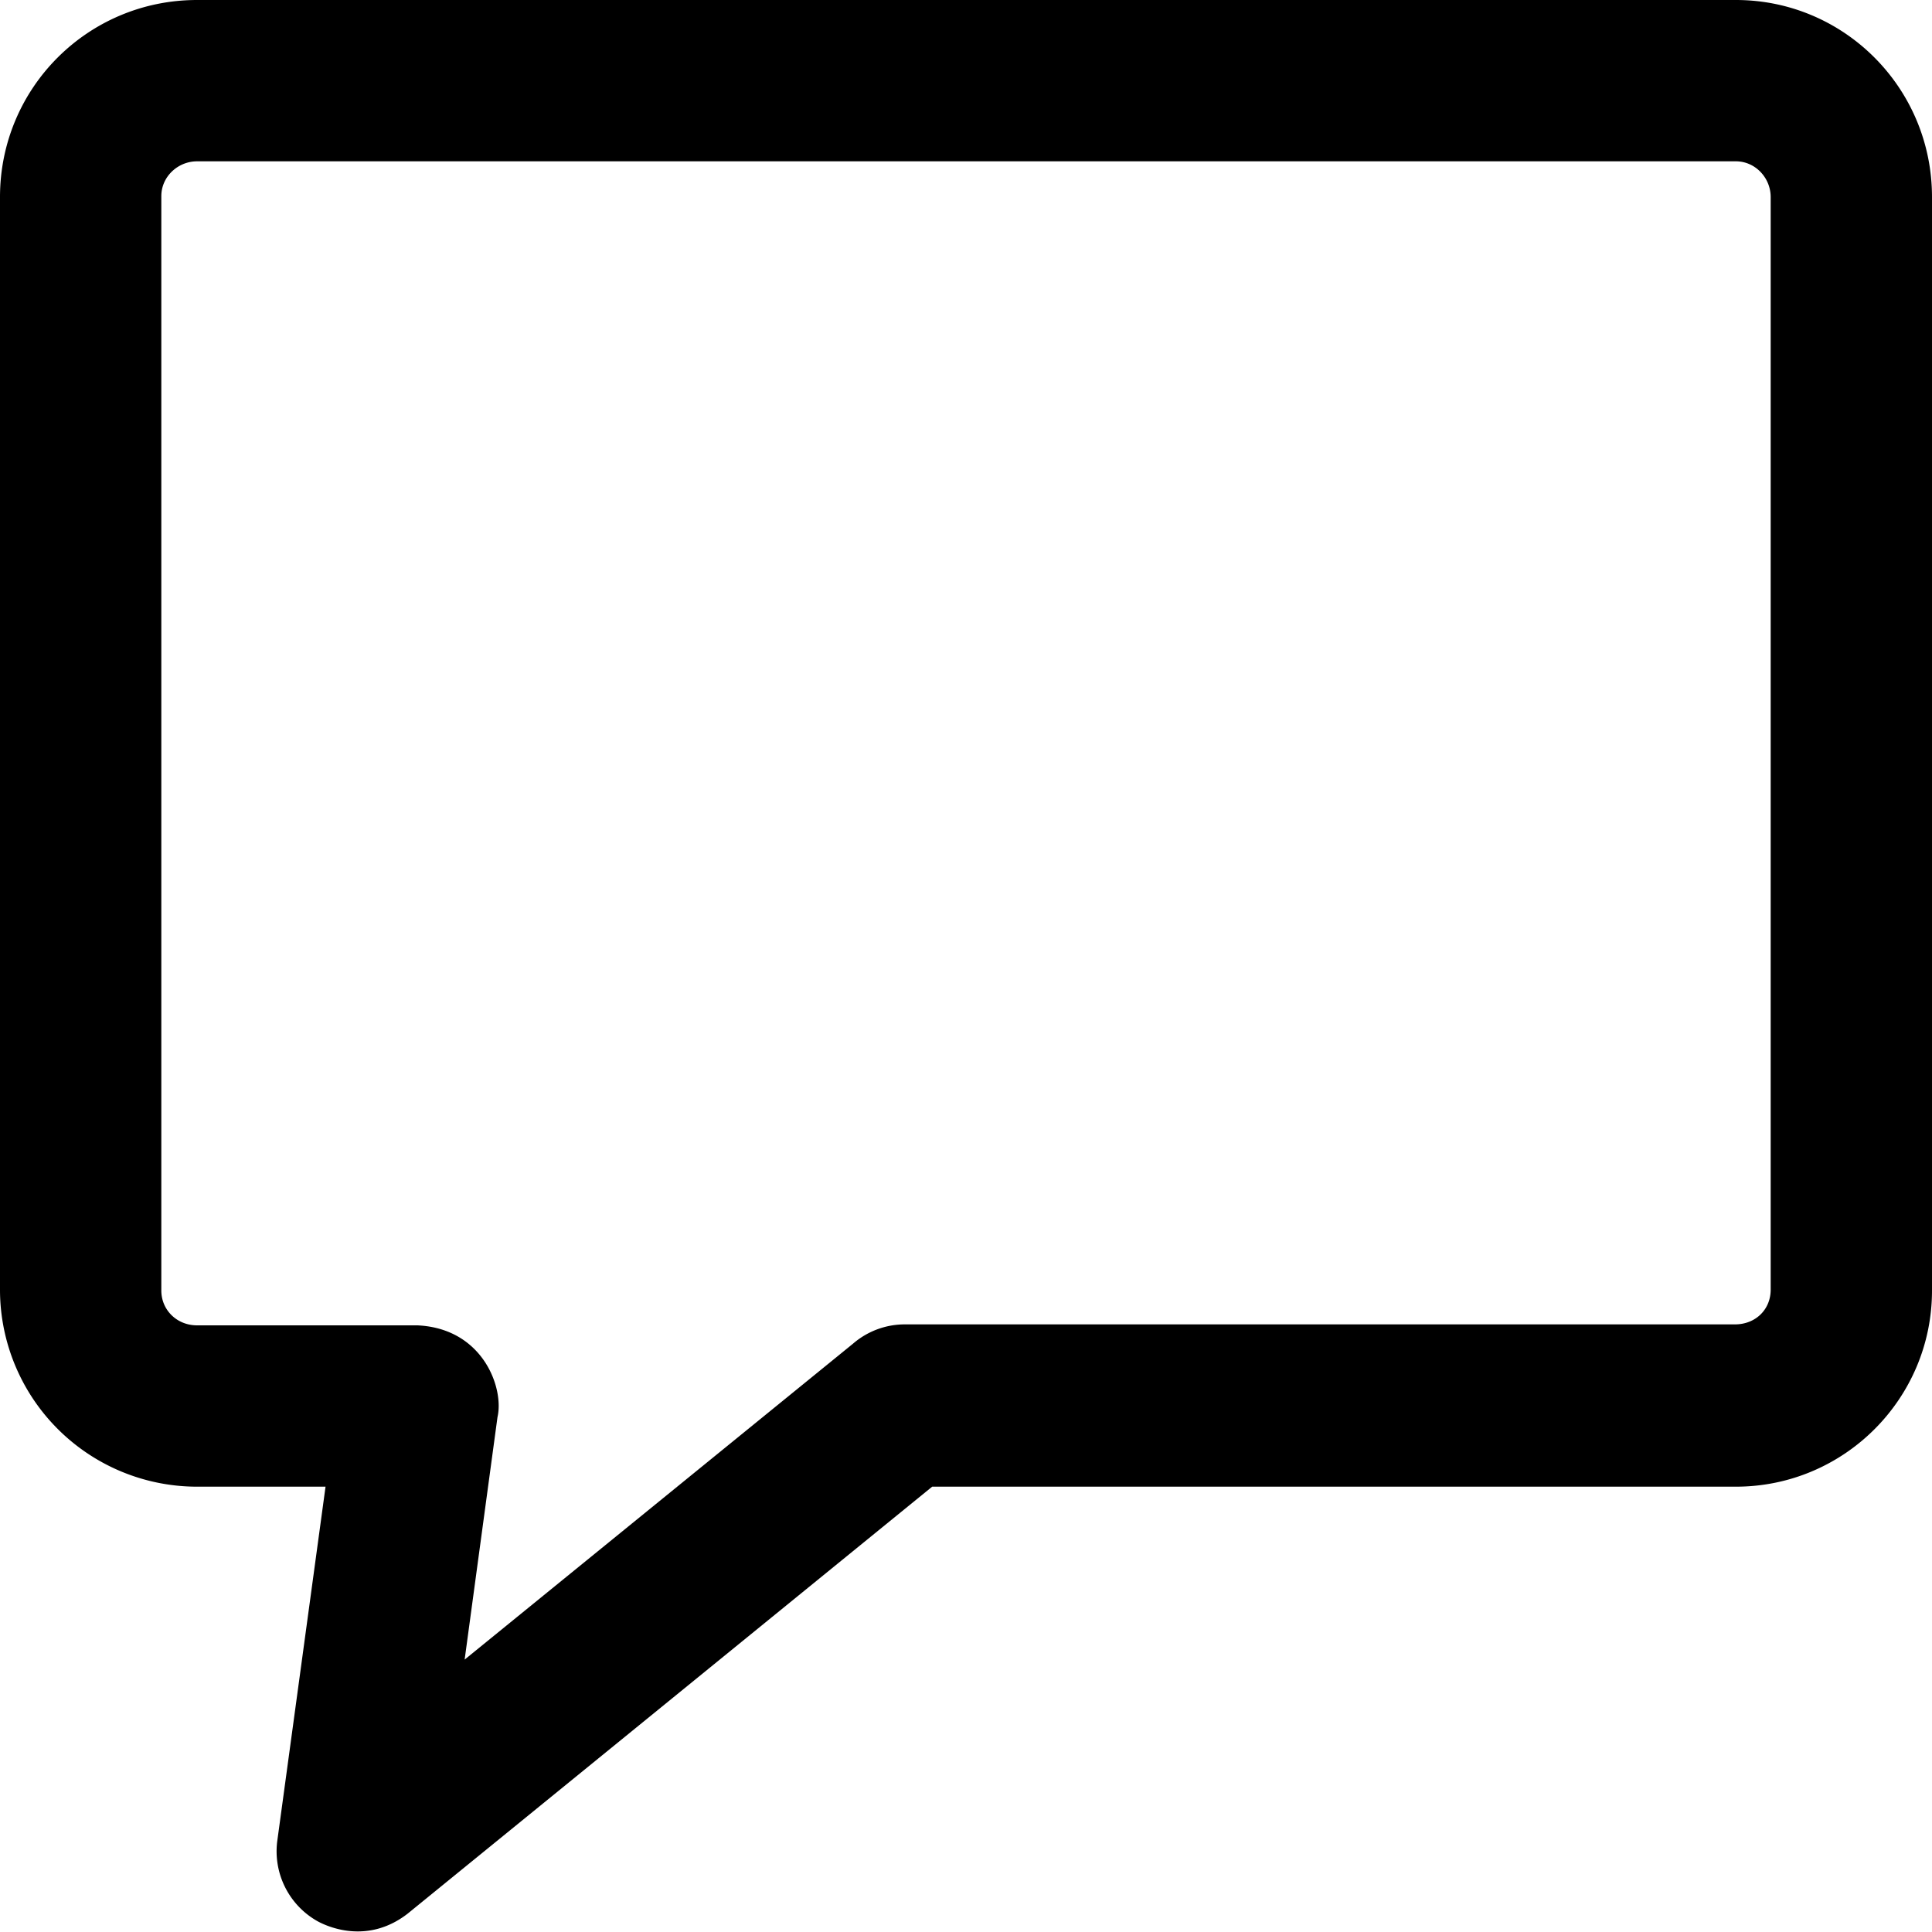 <svg xmlns="http://www.w3.org/2000/svg" xmlns:xlink="http://www.w3.org/1999/xlink" width="20" height="20" viewBox="0 0 20 20"><defs><path id="m5saa" d="M1106.04 26.67c-.2 0-.37.16-.37.36v11.33c0 .2.16.36.37.36h2.28c.68.03.9.65.83.95l-.34 2.51 4.02-3.27a.82.82 0 0 1 .53-.2h8.6c.21 0 .37-.15.37-.36V27.04c0-.2-.16-.37-.36-.37h-15.93zm1.25 18.22a.83.83 0 0 1-.42-.83l.5-3.67h-1.33a2.04 2.04 0 0 1-2.04-2.03V27.04c0-1.13.91-2.04 2.04-2.04h15.93c1.12 0 2.03.91 2.03 2.04v11.32c0 1.12-.91 2.03-2.03 2.03h-8.32l-5.43 4.42c-.4.31-.8.15-.93.08z"/></defs><g><g transform="translate(-1104 -25)"><use xlink:href="#m5saa"/></g></g></svg>
